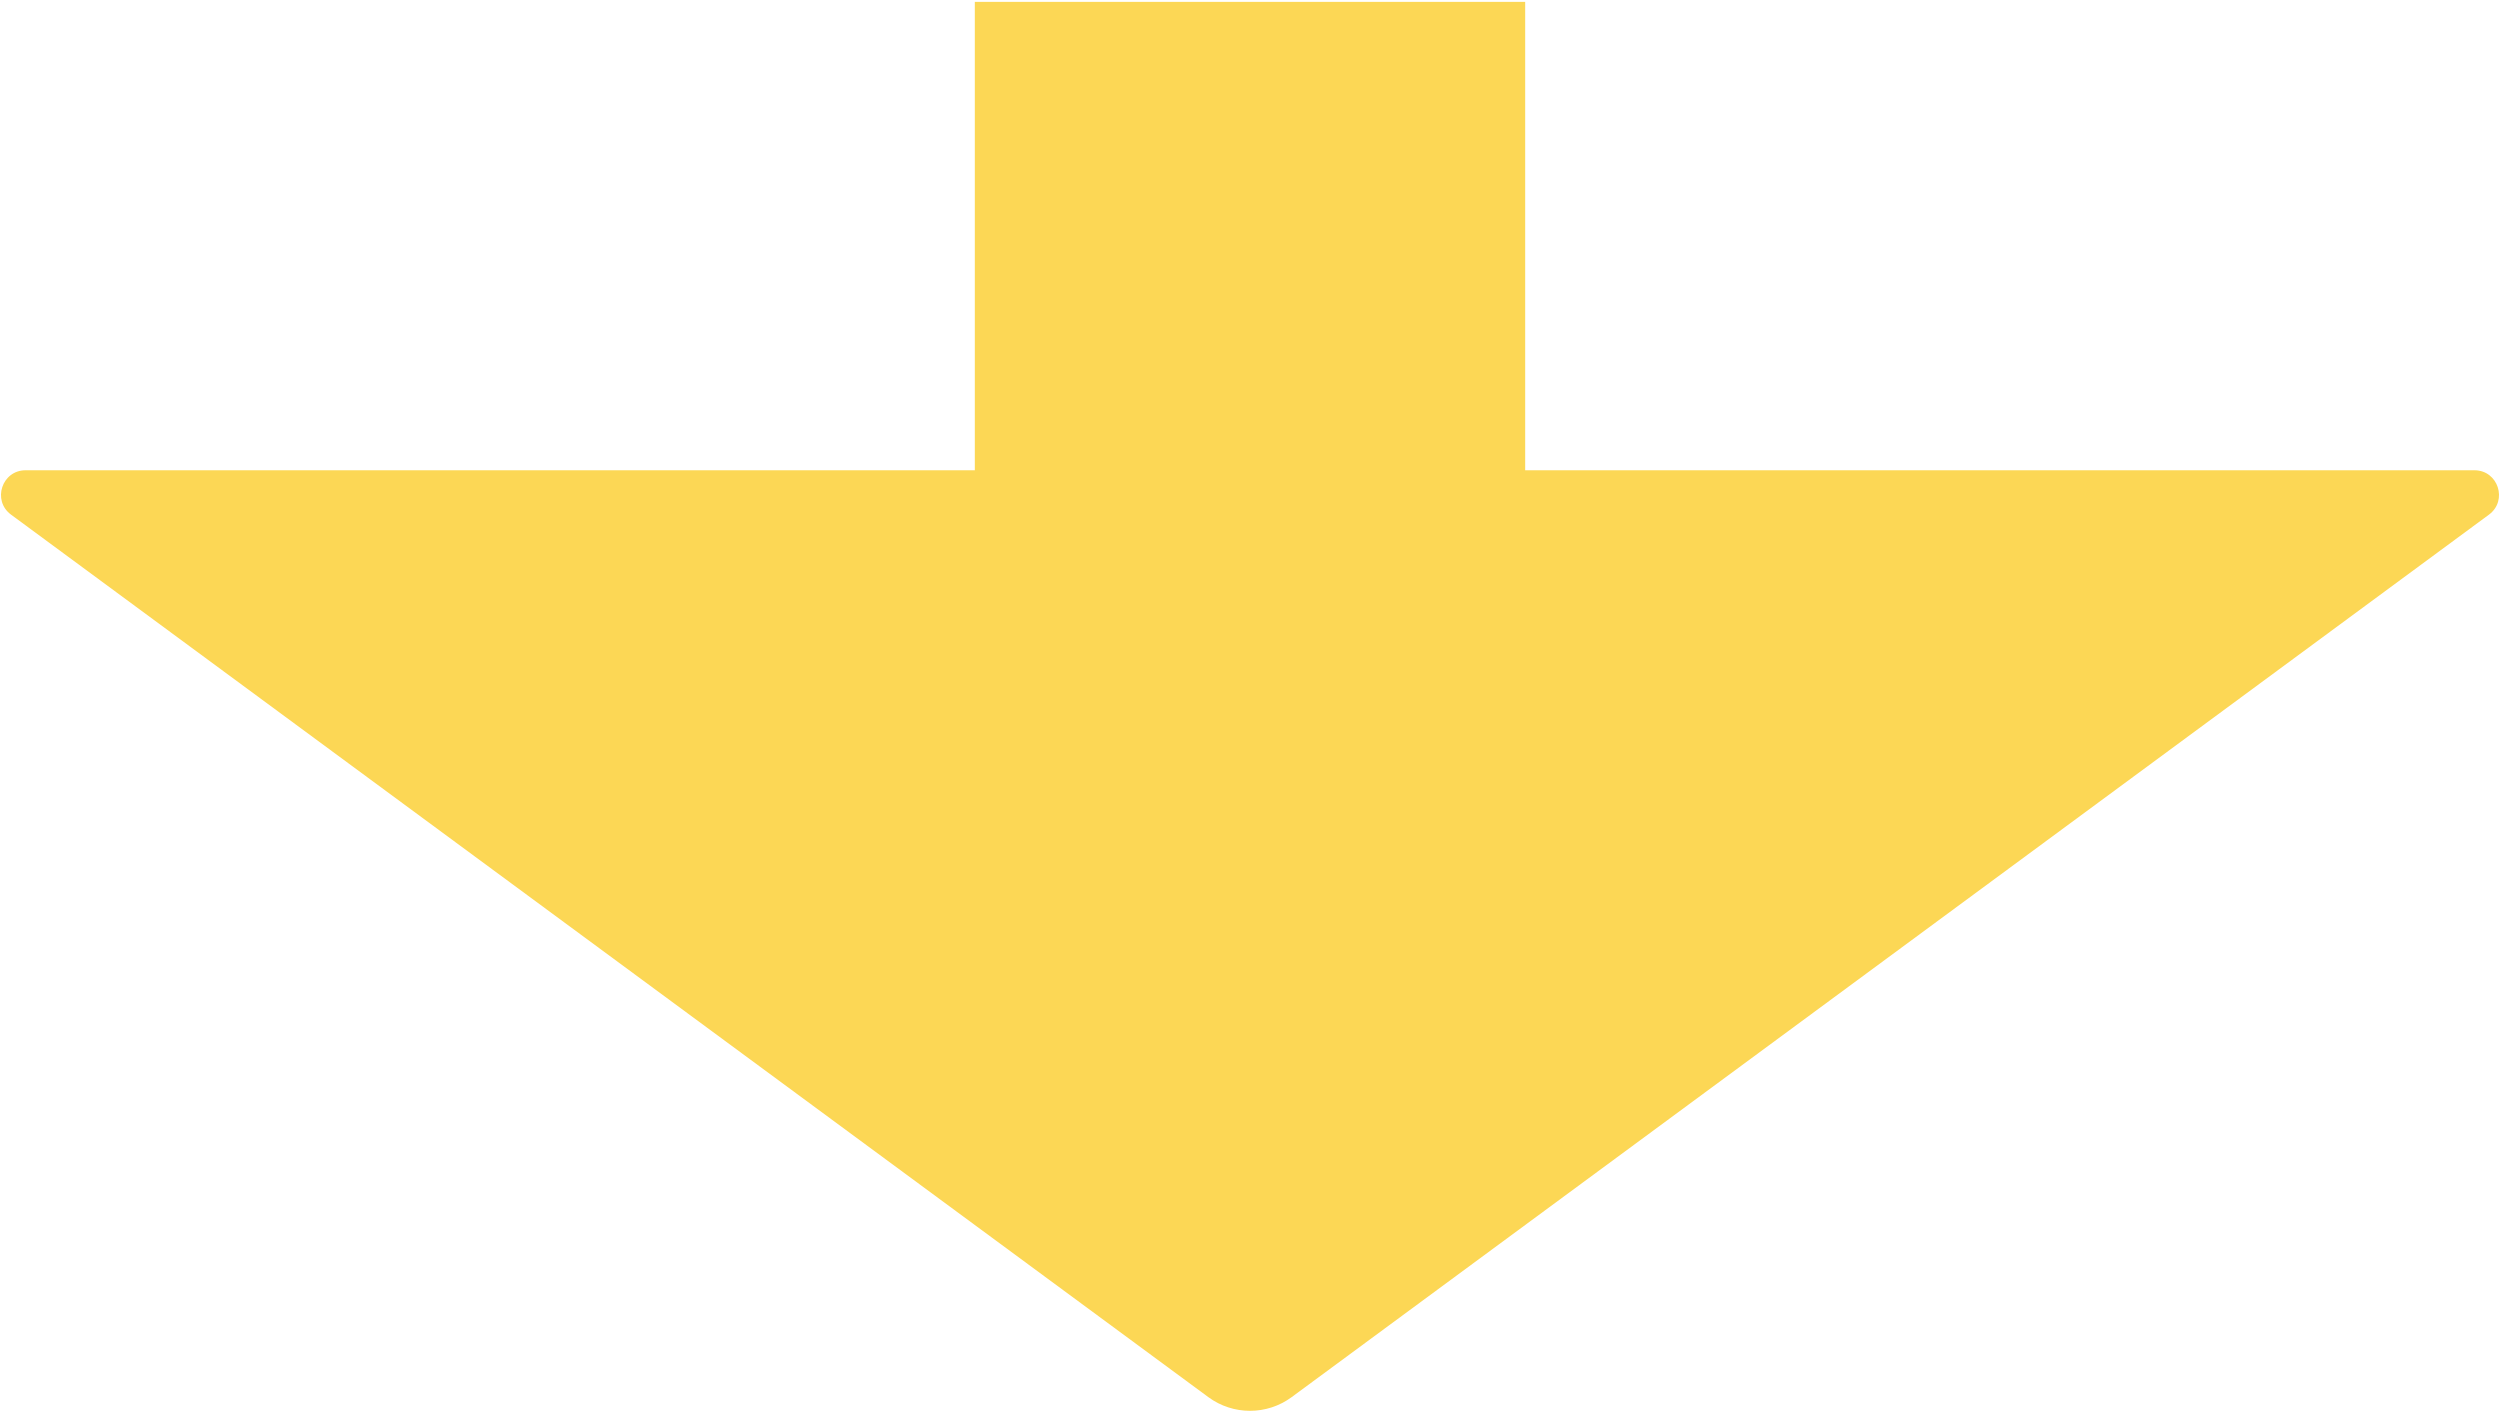 <svg width="712" height="402" viewBox="0 0 712 402" fill="none" xmlns="http://www.w3.org/2000/svg">
<path d="M344.134 397.901C351.19 403.102 360.81 403.102 367.866 397.901L708.858 146.566C714.297 142.557 711.462 133.931 704.705 133.931H434.372V0.532H277.628V133.931H7.295C0.538 133.931 -2.297 142.557 3.142 146.566L344.134 397.901Z" fill="#FCD755"/>
</svg>
